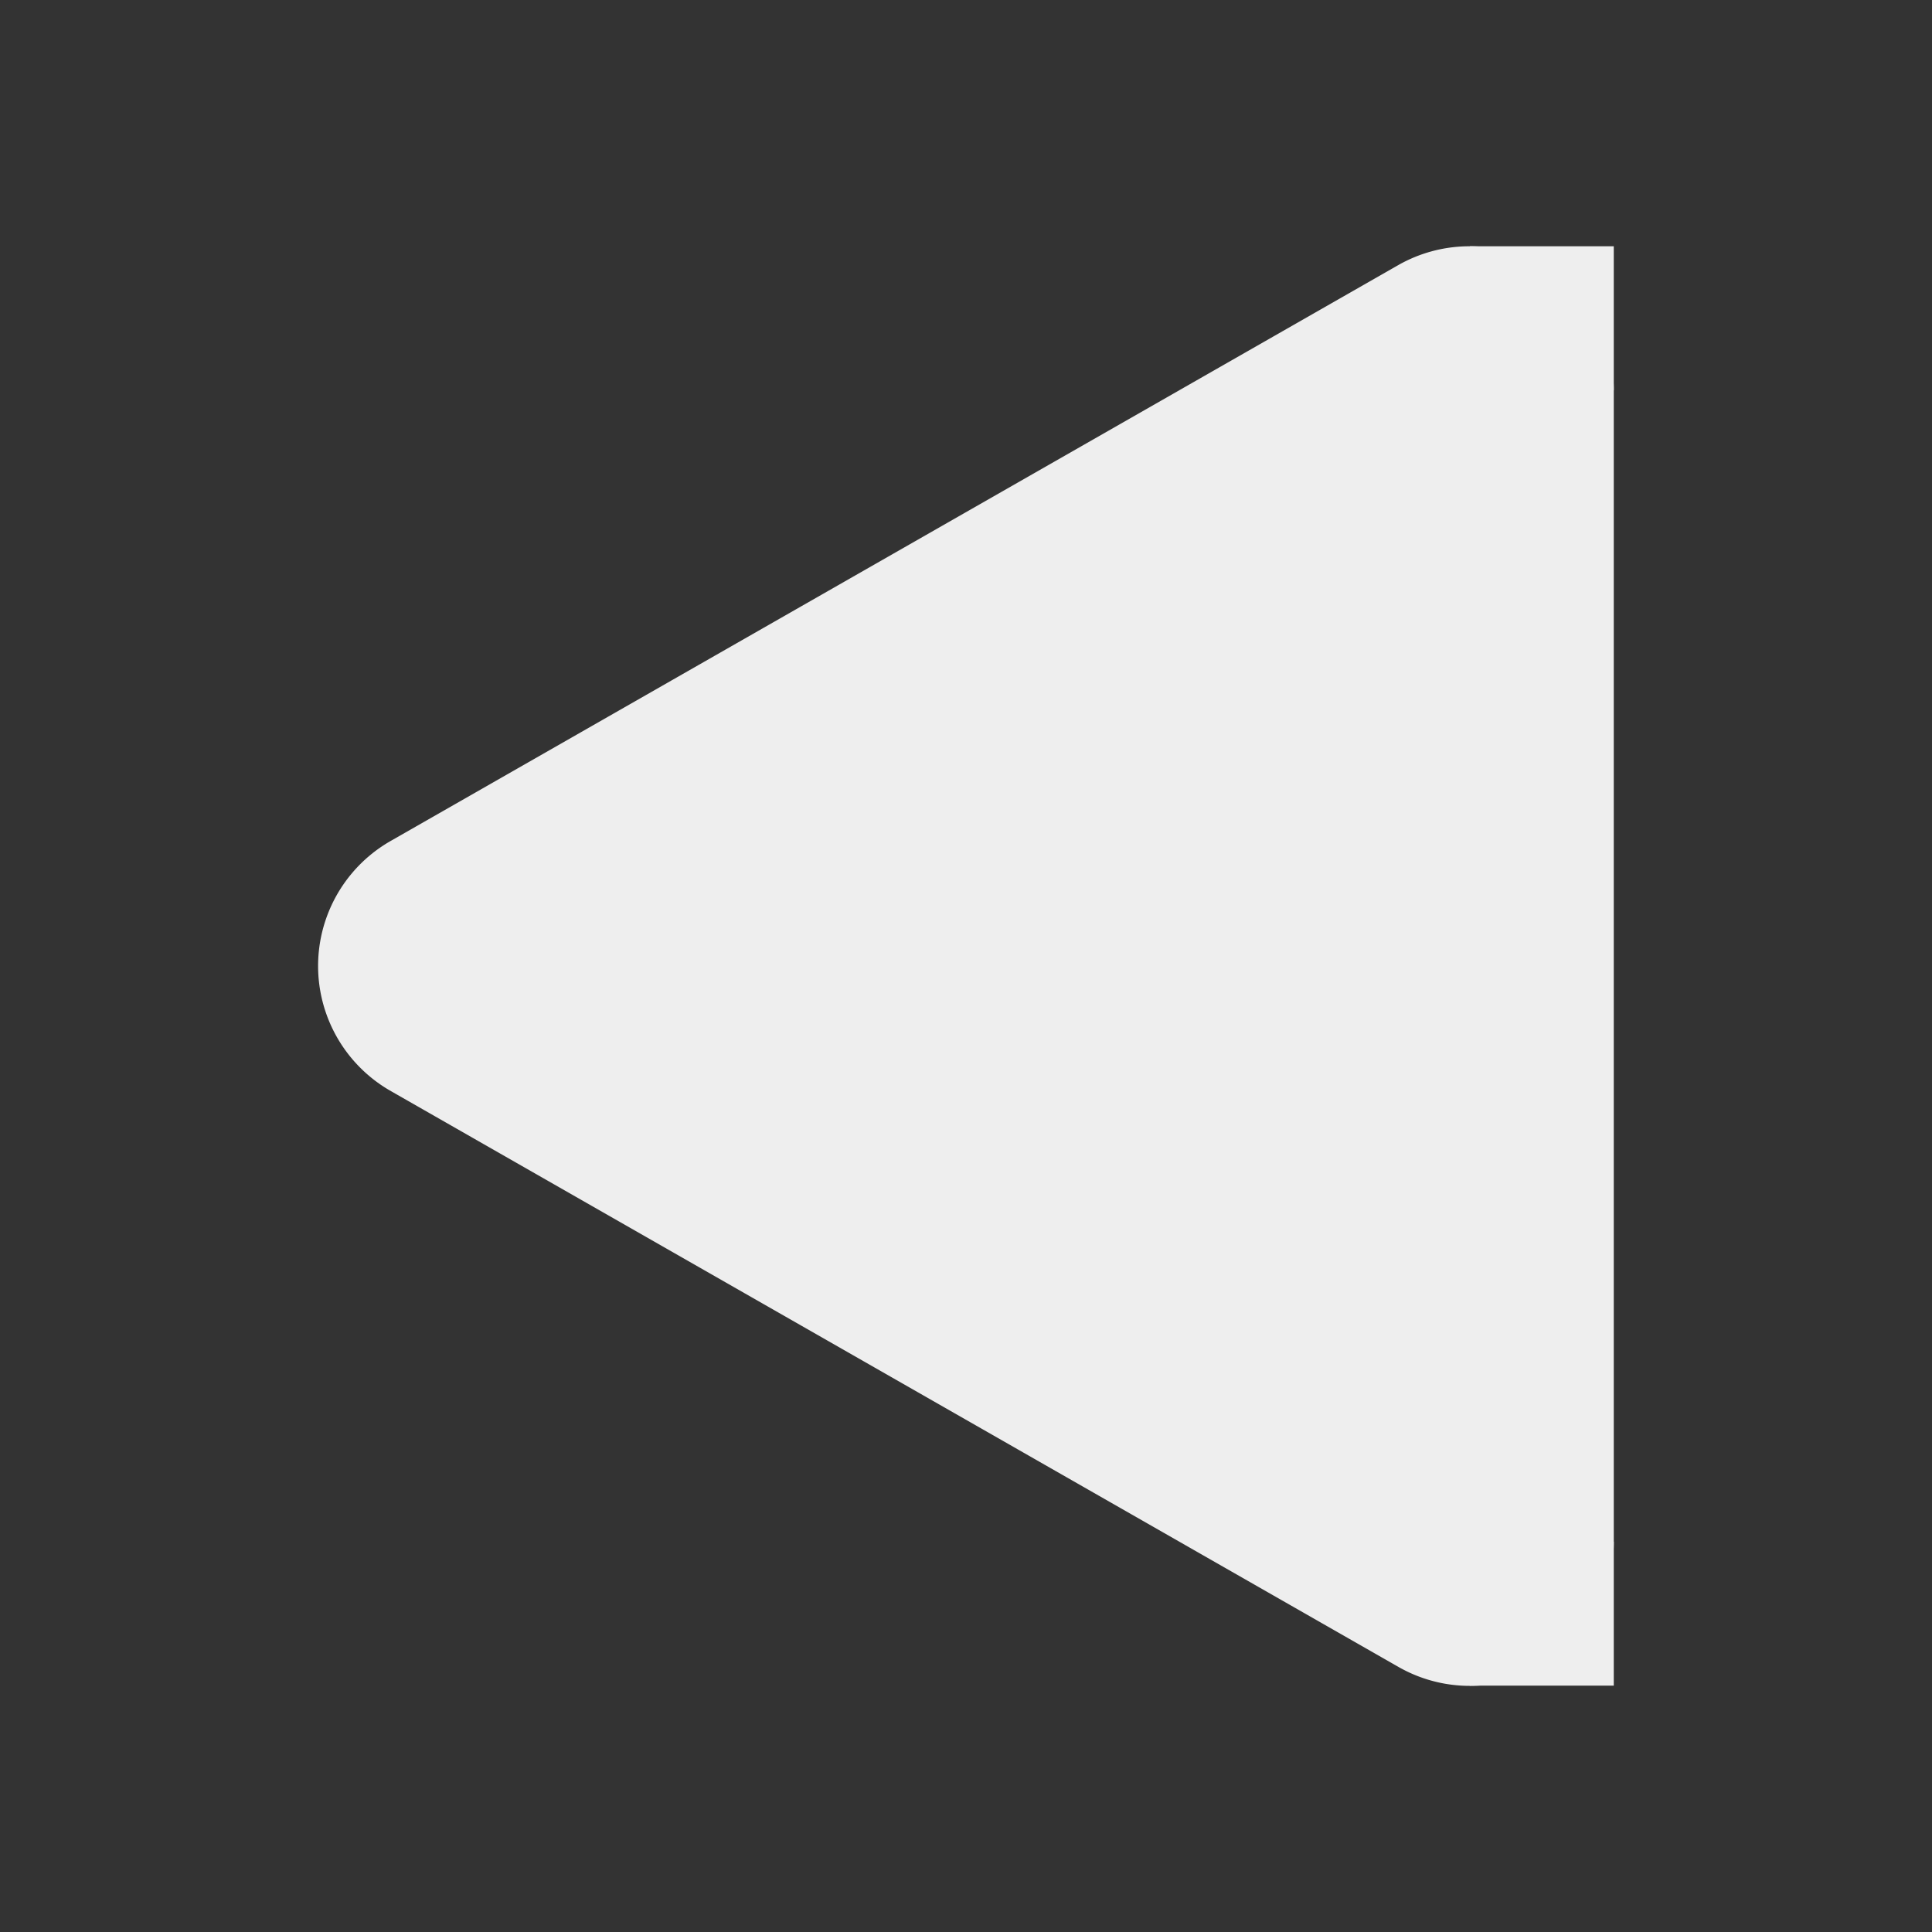 <?xml version="1.0" encoding="UTF-8" standalone="no"?>
<svg
   xmlns:dc="http://purl.org/dc/elements/1.1/"
   xmlns:cc="http://creativecommons.org/ns#"
   xmlns:rdf="http://www.w3.org/1999/02/22-rdf-syntax-ns#"
   xmlns:svg="http://www.w3.org/2000/svg"
   xmlns="http://www.w3.org/2000/svg"
   xmlns:sodipodi="http://sodipodi.sourceforge.net/DTD/sodipodi-0.dtd"
   xmlns:inkscape="http://www.inkscape.org/namespaces/inkscape"
   width="48"
   height="48"
   version="1.1"
   id="svg8"
   sodipodi:docname="media-playback-start-symbolic-rtl.svg"
   inkscape:version="0.92.4 (5da689c313, 2019-01-14)">
  <rect width="100%" height="100%" fill="#333333" stroke="none"/>
  <defs
     id="defs12" />
  <sodipodi:namedview
     pagecolor="#ffffff"
     bordercolor="#666666"
     borderopacity="1"
     objecttolerance="10"
     gridtolerance="10"
     guidetolerance="10"
     inkscape:pageopacity="0"
     inkscape:pageshadow="2"
     inkscape:window-width="1280"
     inkscape:window-height="954"
     id="namedview10"
     showgrid="false"
     inkscape:zoom="7.375"
     inkscape:cx="-0.9480422"
     inkscape:cy="7.461418"
     inkscape:window-x="0"
     inkscape:window-y="0"
     inkscape:window-maximized="1"
     inkscape:current-layer="svg8" />
  <g
     id="g6-3"
     style="color:#000000;fill:#eeeeee;fill-opacity:1"
     transform="matrix(-3.576,0,0,3.576,54.405,-4.609)">
    <path
       d="m 5.022,3 a 1,1 0 0 0 -1.02,1 v 8 a 1,1 0 0 0 1.496,0.87 l 6.999,-4 a 1,1 0 0 0 0,-1.74 l -6.999,-4 A 1,1 0 0 0 5.022,3 Z M 6.002,5.725 9.982,8 6.002,10.275 Z"
       style="font-weight:400;line-height:normal;font-family:sans-serif;font-variant-ligatures:normal;font-variant-position:normal;font-variant-caps:normal;font-variant-numeric:normal;font-variant-alternates:normal;font-feature-settings:normal;text-indent:0;text-align:start;text-decoration:none;text-decoration-line:none;text-decoration-style:solid;text-decoration-color:#000000;text-transform:none;text-orientation:mixed;white-space:normal;shape-padding:0;overflow:visible;isolation:auto;mix-blend-mode:normal;fill:#eeeeee;fill-opacity:1;marker:none"
       font-weight="400"
       overflow="visible"
       id="path2-6"
       inkscape:connector-curvature="0" />
    <path
       d="m 5.002,12 h -1 v 1 h 1 z m 0,-9 h -1 v 1 h 1 z m 0,1 L 12,8 5.002,12 Z"
       style="overflow:visible;fill:#eeeeee;fill-opacity:1;marker:none"
       overflow="visible"
       id="path4-6"
       inkscape:connector-curvature="0" />
  </g>
</svg>
